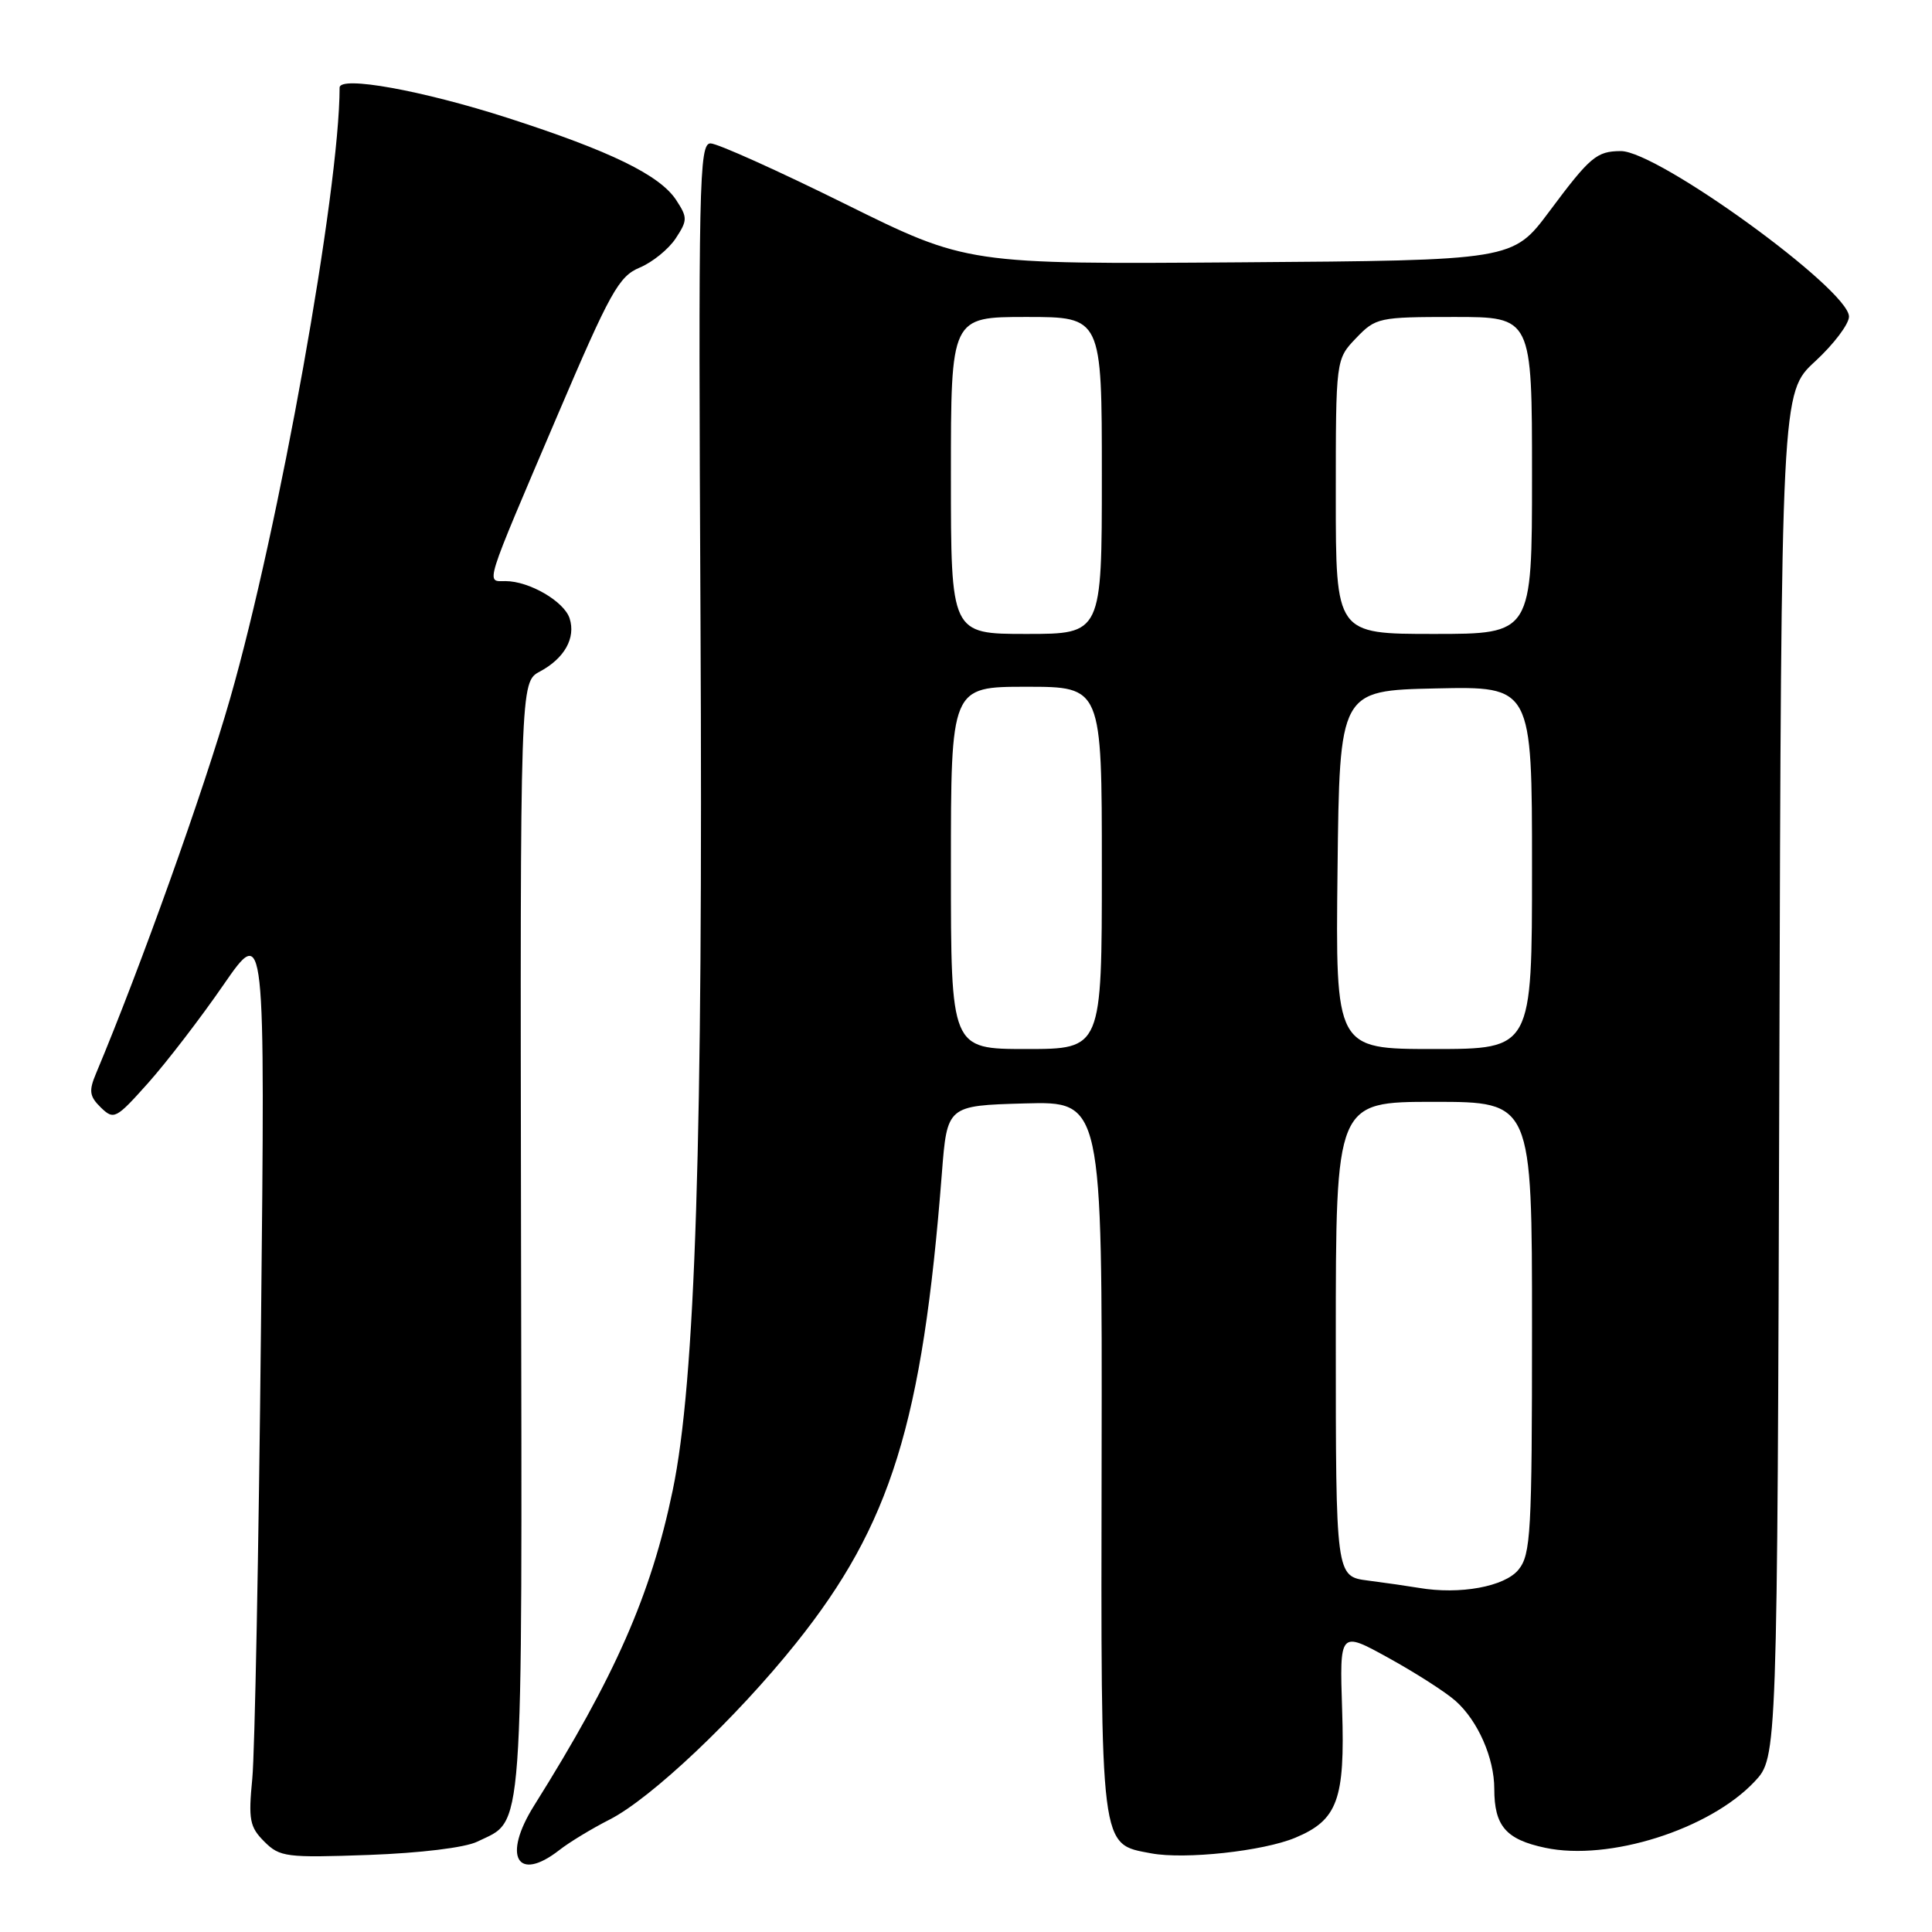<?xml version="1.0" encoding="UTF-8" standalone="no"?>
<!DOCTYPE svg PUBLIC "-//W3C//DTD SVG 1.1//EN" "http://www.w3.org/Graphics/SVG/1.1/DTD/svg11.dtd" >
<svg xmlns="http://www.w3.org/2000/svg" xmlns:xlink="http://www.w3.org/1999/xlink" version="1.1" viewBox="0 0 256 256">
 <g >
 <path fill="currentColor"
d=" M 74.12 245.14 C 75.43 244.11 78.42 242.30 80.76 241.11 C 86.26 238.32 97.54 227.65 105.47 217.74 C 118.04 202.03 122.23 188.55 124.80 155.50 C 125.50 146.50 125.50 146.50 135.77 146.21 C 146.05 145.93 146.05 145.93 145.97 193.06 C 145.88 245.60 145.72 244.29 152.55 245.58 C 157.01 246.41 167.37 245.29 171.63 243.51 C 177.24 241.17 178.23 238.46 177.84 226.59 C 177.50 216.10 177.50 216.10 184.00 219.69 C 187.57 221.66 191.57 224.22 192.88 225.39 C 195.83 228.01 198.00 232.95 198.00 237.03 C 198.00 241.95 199.54 243.74 204.74 244.84 C 213.18 246.64 226.54 242.41 232.50 236.06 C 235.50 232.87 235.50 232.87 235.77 142.44 C 236.03 52.01 236.03 52.01 240.52 47.88 C 242.98 45.61 245.00 42.94 245.00 41.95 C 245.00 38.37 219.64 19.98 214.76 20.02 C 211.56 20.04 210.71 20.75 205.29 28.02 C 200.45 34.50 200.45 34.50 164.30 34.76 C 128.14 35.02 128.14 35.02 111.96 27.01 C 103.07 22.61 95.05 19.00 94.15 19.00 C 92.63 19.00 92.53 24.08 92.82 82.25 C 93.17 151.08 92.15 183.05 89.13 197.51 C 86.25 211.36 81.50 222.14 70.77 239.25 C 66.54 245.99 68.53 249.50 74.12 245.14 Z  M 63.24 244.03 C 69.48 240.98 69.18 245.03 69.04 164.10 C 68.92 90.38 68.92 90.38 71.54 88.98 C 74.79 87.24 76.31 84.54 75.48 81.95 C 74.77 79.70 70.13 77.00 66.98 77.00 C 64.37 77.00 64.01 78.15 73.83 55.13 C 80.85 38.68 81.99 36.62 84.76 35.46 C 86.46 34.75 88.61 33.00 89.54 31.58 C 91.11 29.19 91.11 28.82 89.60 26.51 C 87.43 23.20 80.90 20.02 67.32 15.64 C 55.96 11.98 45.00 10.00 45.00 11.61 C 44.99 25.20 36.96 70.01 30.50 92.53 C 26.98 104.81 18.66 128.08 12.72 142.25 C 11.75 144.55 11.85 145.27 13.36 146.75 C 15.09 148.42 15.36 148.28 19.63 143.50 C 22.08 140.75 26.58 134.90 29.61 130.50 C 35.14 122.50 35.14 122.50 34.58 176.00 C 34.28 205.43 33.76 232.27 33.43 235.67 C 32.90 241.12 33.08 242.08 35.02 244.02 C 37.07 246.07 37.91 246.18 48.85 245.79 C 55.70 245.54 61.63 244.82 63.24 244.03 Z  M 188.00 210.40 C 186.62 210.17 183.59 209.73 181.25 209.43 C 177.00 208.88 177.00 208.88 177.00 177.44 C 177.00 146.00 177.00 146.00 190.00 146.00 C 203.00 146.00 203.00 146.00 203.00 175.89 C 203.00 203.12 202.84 205.98 201.21 207.99 C 199.38 210.24 193.44 211.33 188.00 210.40 Z  M 126.00 115.00 C 126.00 91.00 126.00 91.00 136.00 91.00 C 146.00 91.00 146.00 91.00 146.00 115.00 C 146.00 139.00 146.00 139.00 136.00 139.00 C 126.00 139.00 126.00 139.00 126.00 115.00 Z  M 177.23 115.25 C 177.50 91.50 177.50 91.50 190.25 91.22 C 203.00 90.94 203.00 90.94 203.00 114.97 C 203.00 139.00 203.00 139.00 189.98 139.00 C 176.96 139.00 176.96 139.00 177.23 115.25 Z  M 126.00 63.00 C 126.00 42.00 126.00 42.00 136.00 42.00 C 146.00 42.00 146.00 42.00 146.00 63.00 C 146.00 84.00 146.00 84.00 136.00 84.00 C 126.00 84.00 126.00 84.00 126.00 63.00 Z  M 177.00 65.80 C 177.00 47.61 177.00 47.61 179.69 44.80 C 182.29 42.09 182.69 42.00 192.69 42.00 C 203.00 42.00 203.00 42.00 203.00 63.00 C 203.00 84.00 203.00 84.00 190.00 84.00 C 177.00 84.00 177.00 84.00 177.00 65.80 Z "/>
</g>
</svg>